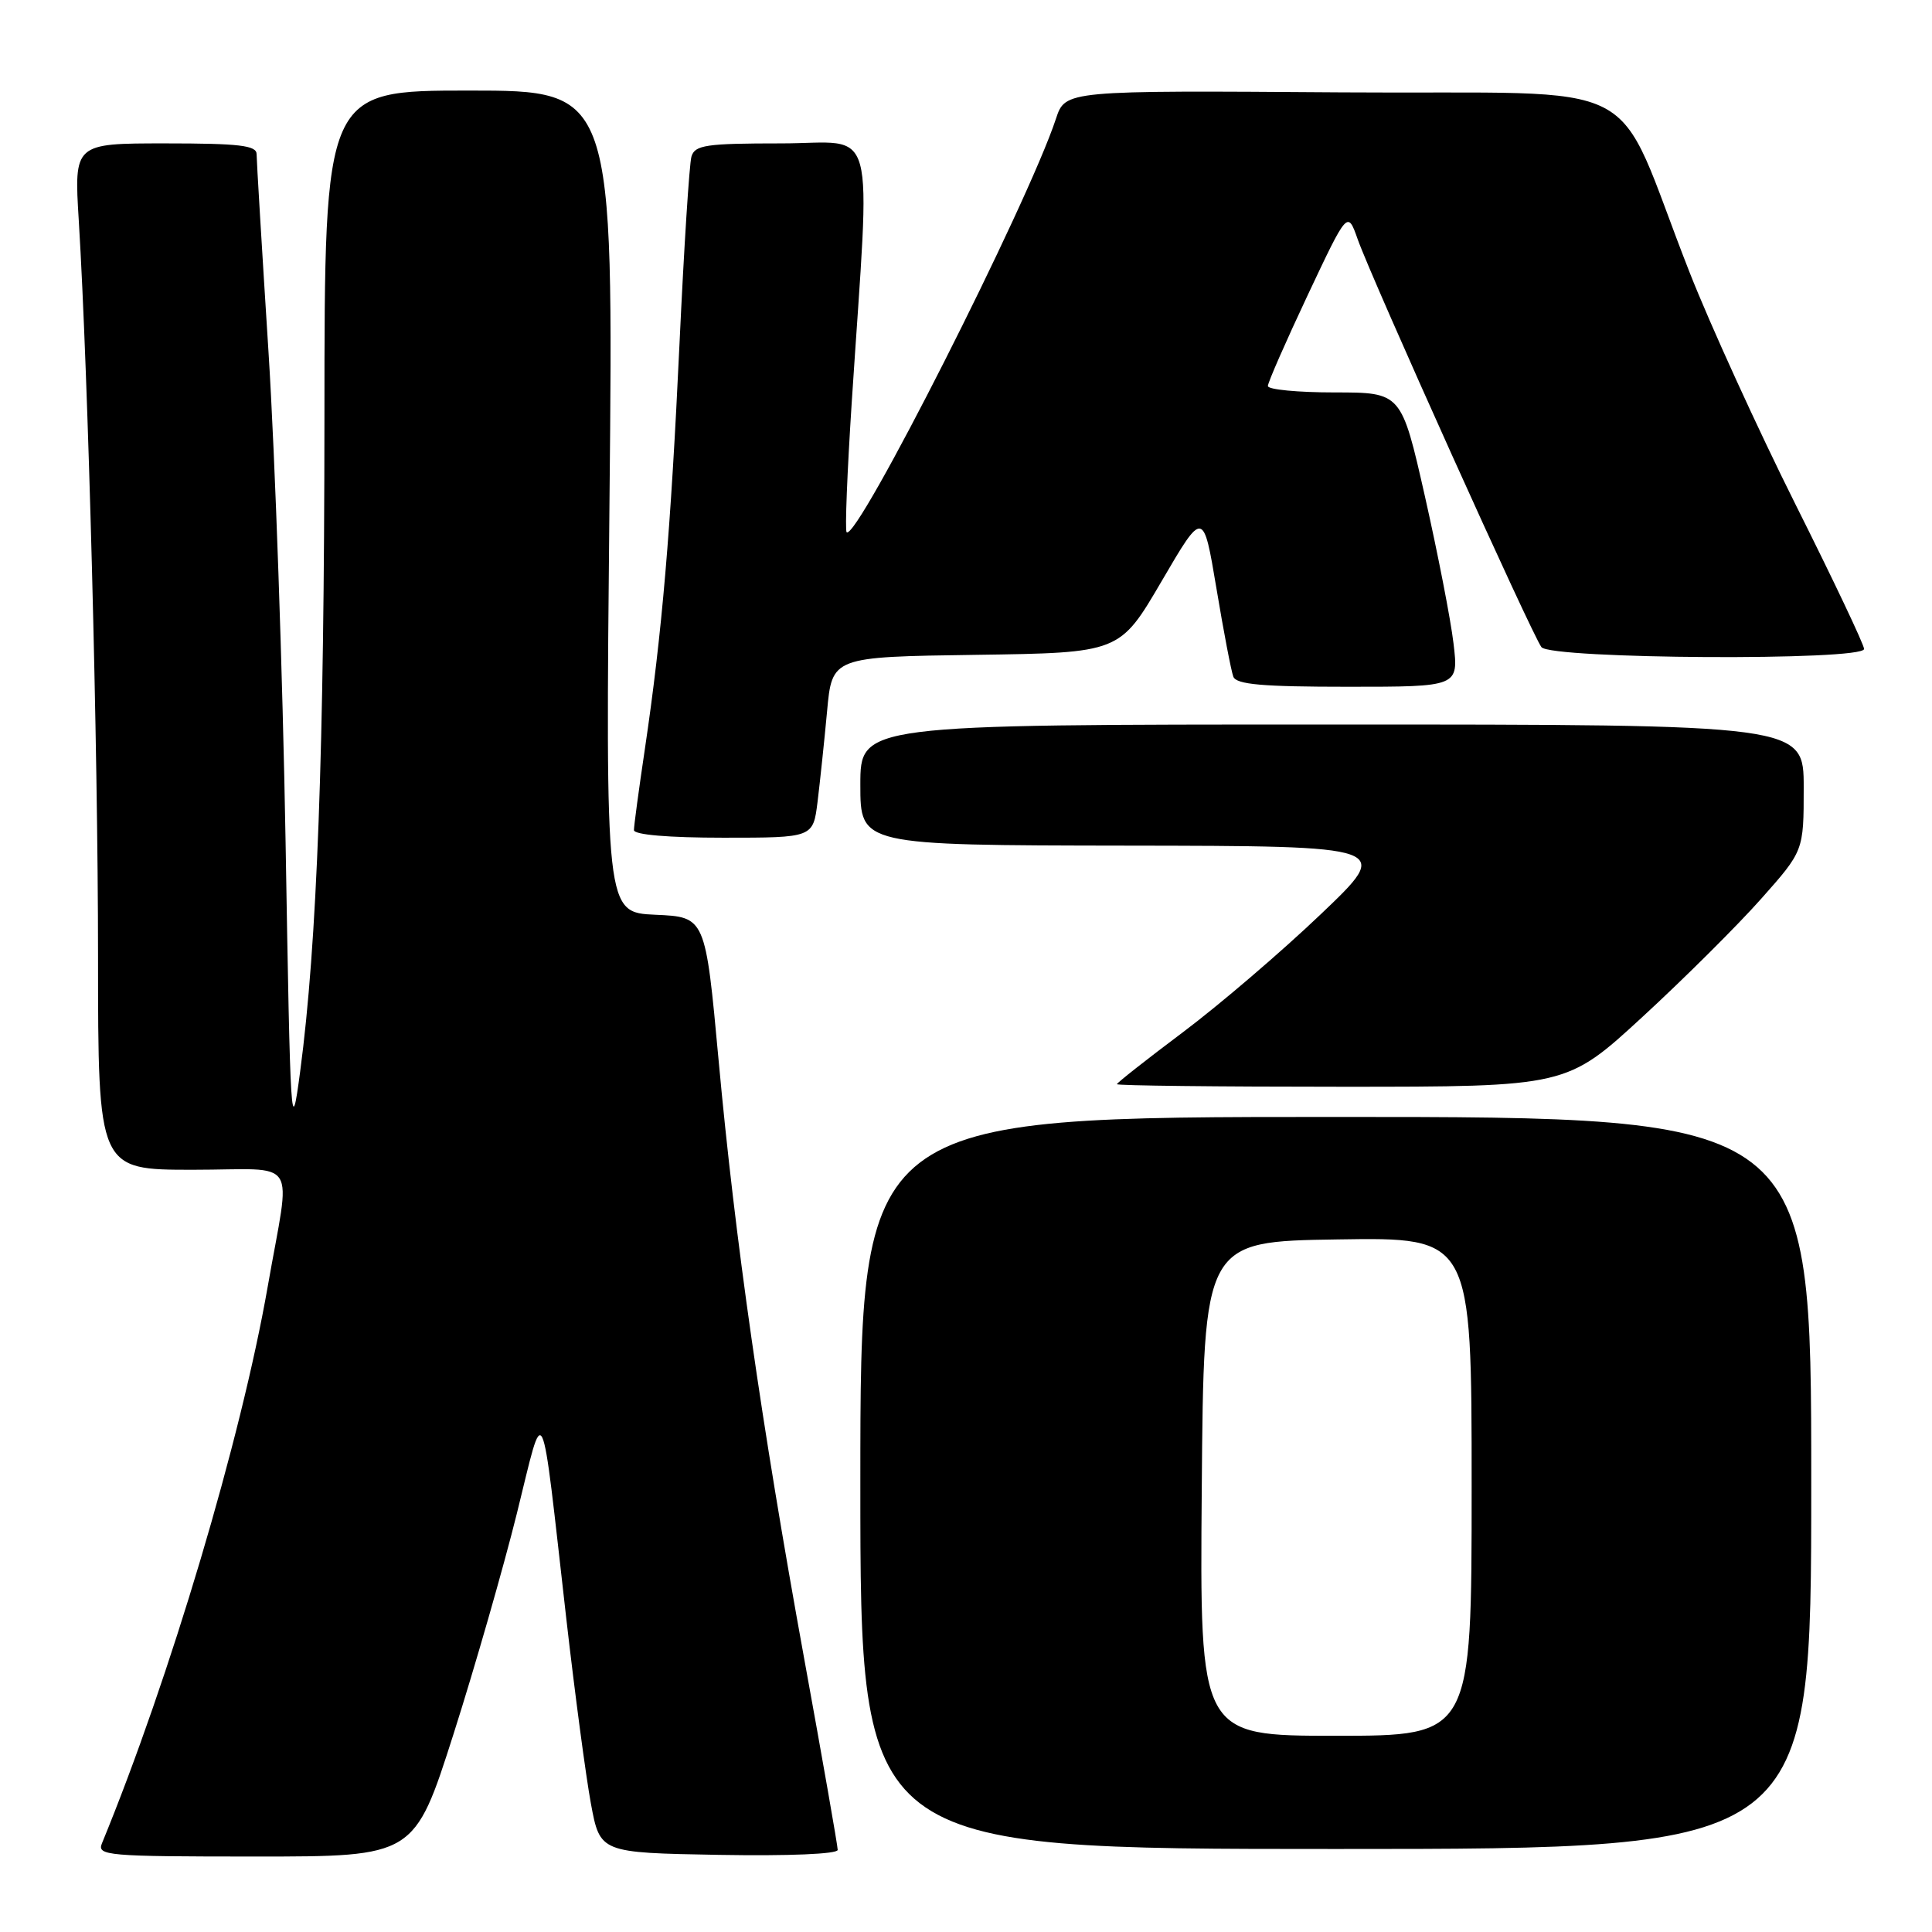 <?xml version="1.0" encoding="UTF-8" standalone="no"?>
<!DOCTYPE svg PUBLIC "-//W3C//DTD SVG 1.1//EN" "http://www.w3.org/Graphics/SVG/1.1/DTD/svg11.dtd" >
<svg xmlns="http://www.w3.org/2000/svg" xmlns:xlink="http://www.w3.org/1999/xlink" version="1.1" viewBox="0 0 256 256">
 <g >
 <path fill="currentColor"
d=" M 60.10 229.75 C 62.95 220.81 66.72 207.66 68.49 200.53 C 72.21 185.51 71.59 184.19 75.04 214.50 C 76.17 224.40 77.64 235.43 78.30 239.00 C 79.51 245.50 79.51 245.50 95.26 245.78 C 104.54 245.94 111.00 245.67 111.00 245.12 C 111.00 244.60 109.01 233.23 106.57 219.84 C 100.87 188.51 97.40 164.24 95.22 140.50 C 93.47 121.50 93.47 121.50 86.84 121.21 C 80.22 120.91 80.22 120.91 80.76 66.46 C 81.30 12.00 81.30 12.00 62.15 12.00 C 43.00 12.00 43.00 12.00 42.99 55.25 C 42.97 99.45 42.02 125.13 39.77 142.00 C 38.57 151.06 38.48 149.66 37.84 111.50 C 37.46 89.50 36.45 60.33 35.58 46.67 C 34.71 33.02 34.00 21.20 34.00 20.42 C 34.00 19.27 31.70 19.00 21.90 19.00 C 9.81 19.00 9.81 19.00 10.44 29.25 C 11.69 49.68 12.99 99.12 12.99 126.75 C 13.00 155.00 13.00 155.00 25.55 155.00 C 39.88 155.00 38.54 152.91 35.47 170.50 C 31.93 190.73 22.52 222.32 13.51 244.25 C 12.83 245.88 14.18 246.00 33.85 246.00 C 54.91 246.00 54.91 246.00 60.10 229.75 Z  M 240.00 196.50 C 240.00 148.00 240.00 148.00 177.00 148.00 C 114.00 148.00 114.00 148.00 114.00 196.50 C 114.00 245.00 114.00 245.00 177.00 245.00 C 240.00 245.00 240.00 245.00 240.00 196.50 Z  M 217.63 134.75 C 223.16 129.66 230.23 122.63 233.34 119.12 C 239.00 112.75 239.00 112.75 239.00 104.37 C 239.00 96.00 239.00 96.00 176.50 96.00 C 114.00 96.00 114.00 96.00 114.00 104.00 C 114.00 112.00 114.00 112.00 149.25 112.05 C 184.50 112.10 184.50 112.10 175.00 121.15 C 169.78 126.13 161.56 133.16 156.75 136.77 C 151.94 140.38 148.00 143.48 148.00 143.66 C 148.00 143.85 161.40 144.00 177.79 144.00 C 207.58 144.00 207.58 144.00 217.63 134.75 Z  M 108.33 106.25 C 108.65 103.64 109.22 98.25 109.59 94.27 C 110.25 87.04 110.25 87.04 129.31 86.77 C 148.37 86.50 148.37 86.50 153.91 77.03 C 159.44 67.56 159.44 67.56 161.18 77.94 C 162.13 83.65 163.14 88.92 163.42 89.66 C 163.82 90.70 167.27 91.00 178.61 91.00 C 193.28 91.00 193.28 91.00 192.60 85.27 C 192.23 82.12 190.52 73.35 188.81 65.77 C 185.69 52.00 185.69 52.00 176.84 52.00 C 171.98 52.00 168.00 51.62 168.00 51.15 C 168.00 50.68 170.38 45.26 173.28 39.10 C 178.56 27.90 178.56 27.90 179.90 31.70 C 181.77 37.01 203.04 84.22 204.25 85.75 C 205.52 87.34 247.00 87.58 247.00 85.99 C 247.00 85.43 242.91 76.81 237.91 66.83 C 232.92 56.85 226.60 43.01 223.88 36.09 C 213.39 9.40 219.44 12.54 177.78 12.24 C 141.16 11.98 141.16 11.98 139.92 15.73 C 136.19 27.03 113.51 71.84 112.18 70.52 C 111.95 70.29 112.26 62.54 112.86 53.30 C 115.36 15.10 116.42 19.00 103.52 19.00 C 93.54 19.00 92.07 19.22 91.62 20.75 C 91.34 21.71 90.63 32.85 90.04 45.50 C 88.88 70.32 87.72 83.94 85.45 99.24 C 84.65 104.60 84.00 109.44 84.00 109.99 C 84.00 110.61 88.57 111.00 95.87 111.00 C 107.74 111.00 107.74 111.00 108.33 106.25 Z  M 159.24 197.25 C 159.50 164.50 159.50 164.50 177.25 164.23 C 195.00 163.95 195.00 163.95 195.00 196.98 C 195.00 230.00 195.00 230.00 176.99 230.00 C 158.97 230.00 158.97 230.00 159.24 197.25 Z "/>
</g>
</svg>